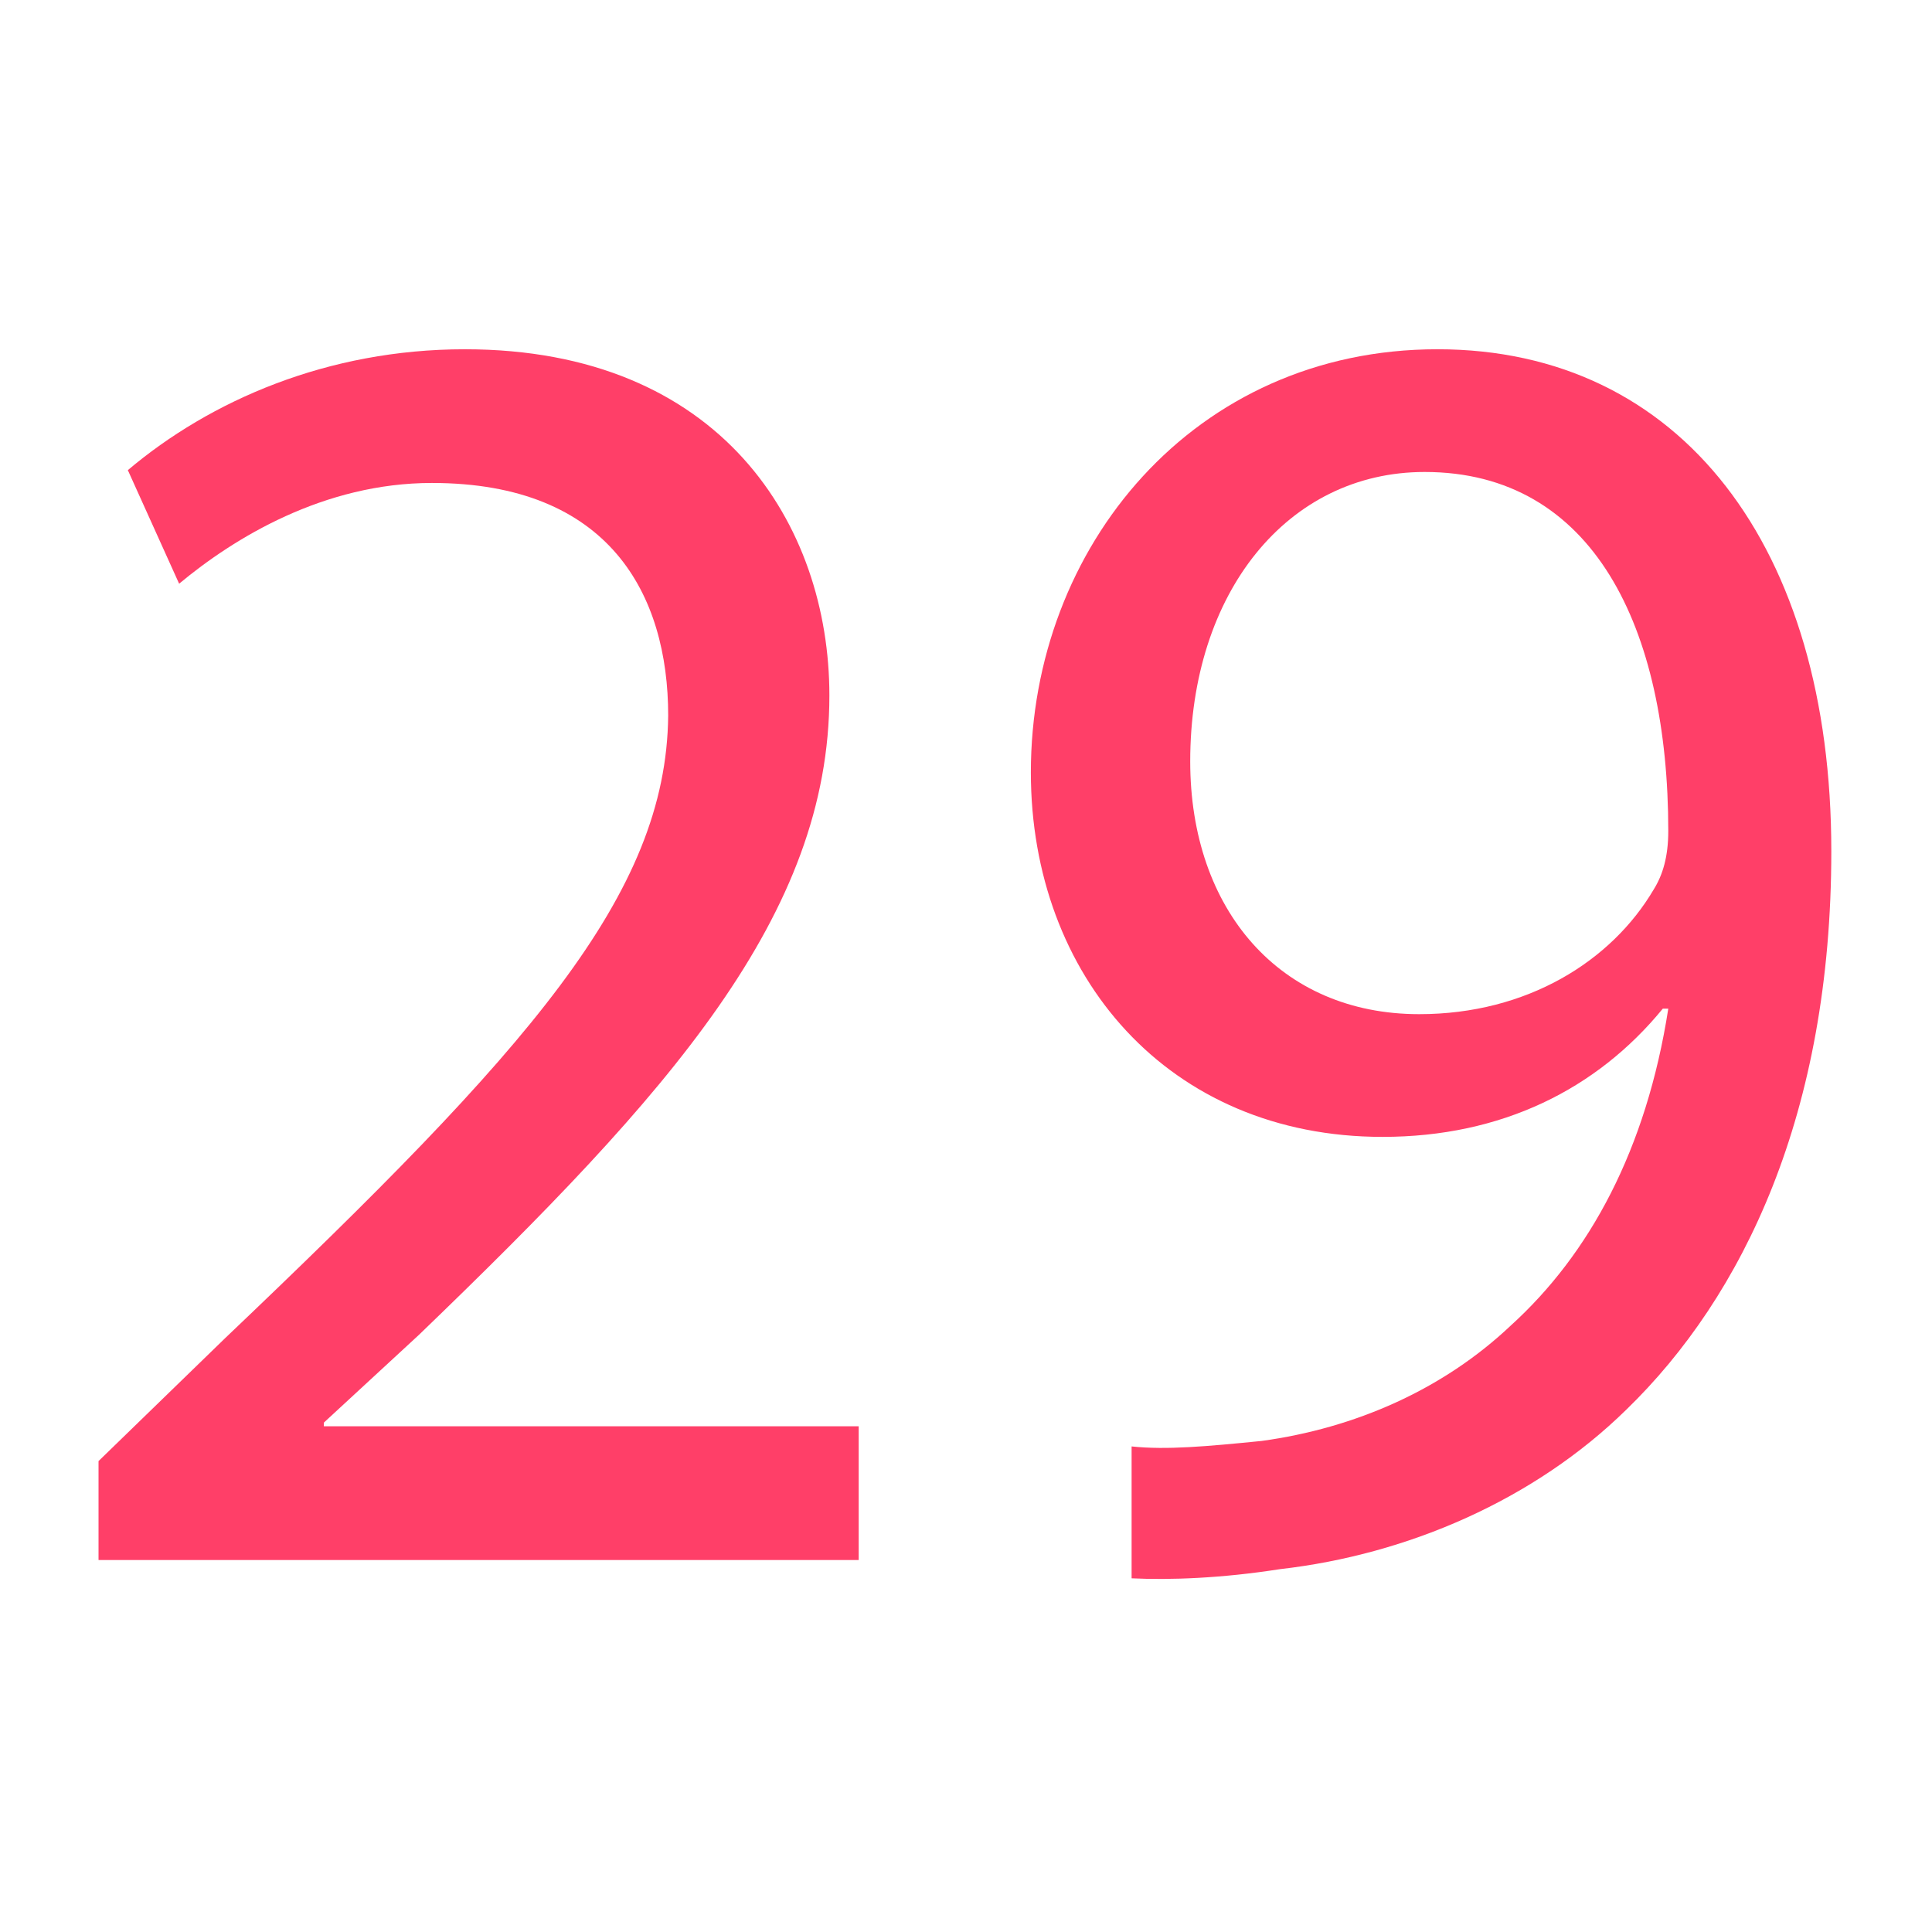 <?xml version="1.0" encoding="utf-8"?>
<!-- Generator: Adobe Illustrator 16.0.0, SVG Export Plug-In . SVG Version: 6.00 Build 0)  -->
<!DOCTYPE svg PUBLIC "-//W3C//DTD SVG 1.1//EN" "http://www.w3.org/Graphics/SVG/1.1/DTD/svg11.dtd">
<svg version="1.1" id="Layer_1" xmlns="http://www.w3.org/2000/svg" xmlns:xlink="http://www.w3.org/1999/xlink" x="0px" y="0px"
	 width="300px" height="300px" viewBox="0 0 300 300" enable-background="new 0 0 300 300" xml:space="preserve">
<g>
	<path fill="#FF3F68" d="M15.3,242.236v-15.359l19.625-19.056c47.215-44.939,68.547-68.831,68.831-96.704
		c0-18.772-9.102-36.122-36.69-36.122c-16.781,0-30.718,8.533-39.251,15.644l-7.964-17.635
		c12.799-10.808,31.002-18.771,52.334-18.771c39.819,0,56.601,27.305,56.601,53.756c0,34.131-24.745,61.72-63.711,99.264
		l-14.79,13.652v0.569h83.052v20.763H15.3z"/>
	<path fill="#FF3F68" d="M175.715,224.602c5.404,0.569,11.661,0,20.194-0.853c14.505-1.991,28.157-7.964,38.682-17.919
		c12.229-11.093,21.047-27.305,24.46-49.205h-0.854c-10.238,12.515-25.029,19.909-43.517,19.909
		c-33.277,0-54.609-25.029-54.609-56.6c0-34.984,25.313-65.702,63.143-65.702c37.828,0,61.151,30.718,61.151,77.932
		c0,40.673-13.652,69.115-31.855,86.75c-14.222,13.937-33.847,22.469-53.757,24.744c-9.102,1.422-17.065,1.707-23.038,1.422V224.602
		z M184.816,118.228c0,23.038,13.937,39.251,35.553,39.251c16.781,0,29.865-8.249,36.406-19.341c1.422-2.275,2.275-5.12,2.275-9.102
		c0-31.571-11.661-55.747-37.828-55.747C199.891,73.289,184.816,92.061,184.816,118.228z"/>
</g>
</svg>
